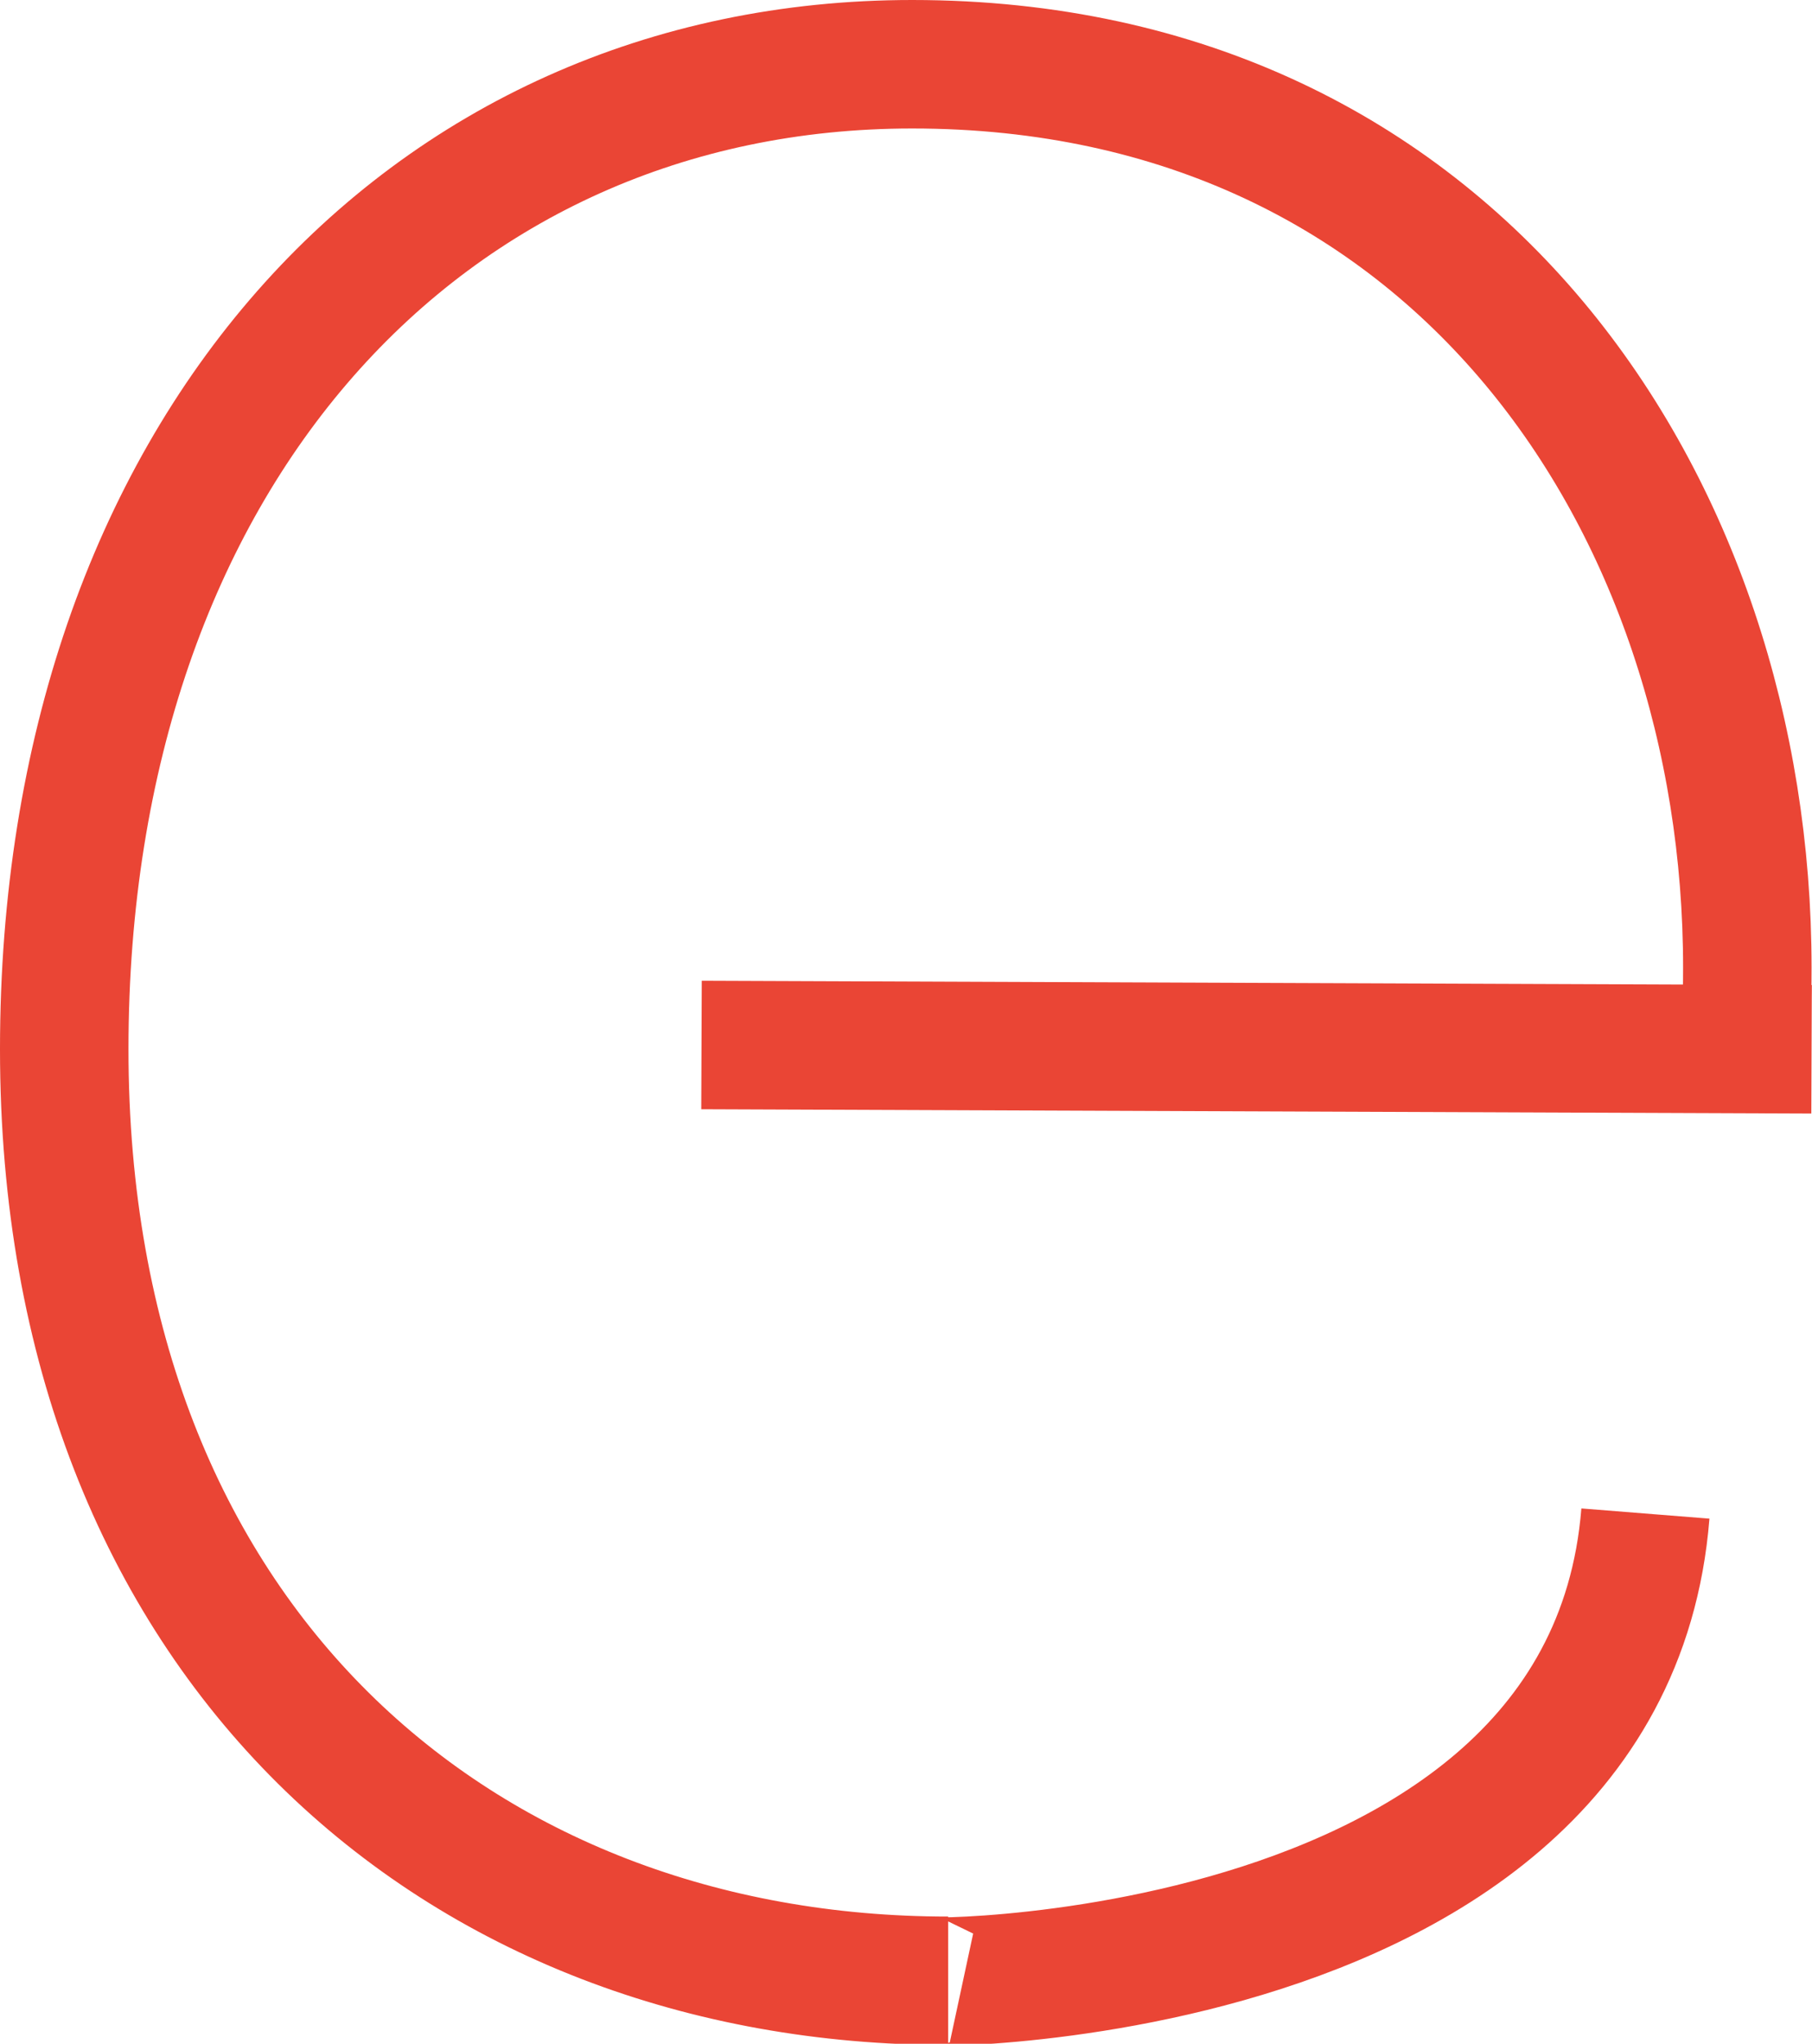 <svg xmlns="http://www.w3.org/2000/svg" xmlns:xlink="http://www.w3.org/1999/xlink" viewBox="0 0 42.31 47.72"><defs><style>.a,.c{fill:none;}.b{clip-path:url(#a);}.c{stroke:#ea4535;stroke-width:3px;}</style><clipPath id="a" transform="translate(-329 1.72)"><rect class="a" x="329" y="-1.72" width="42.31" height="47.72"/></clipPath></defs><title>e</title><g class="b"><path class="c" d="M369.7,23.33c.07-.81.1-1.63.1-2.46C369.8,10.08,363-.22,350.3-.22c-11.39,0-19.8,9.11-19.8,23s9.25,21.75,20.64,21.75c-3.44,0,15.33,1,16.28-10.91" transform="translate(-329 1.72)"/><line class="c" x1="16.38" y1="24.4" x2="42.3" y2="24.5"/></g></svg>